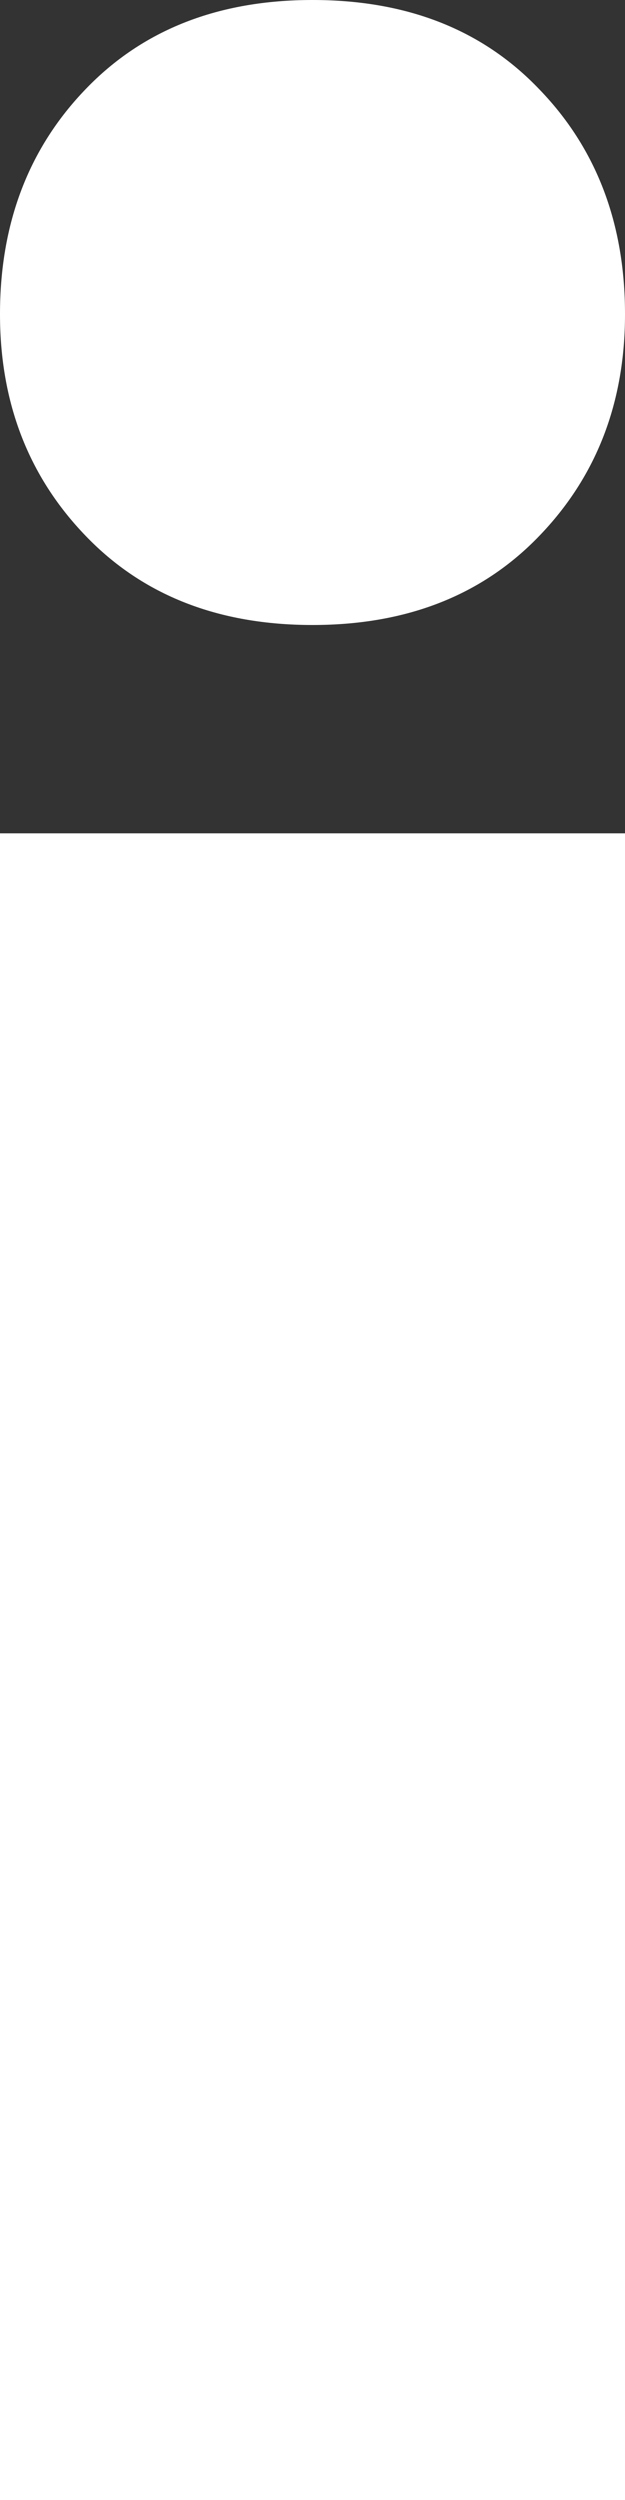 <svg width="3" height="12" viewBox="0 0 3 12" xmlns="http://www.w3.org/2000/svg"><rect x="0" y="0" width="3" height="12" fill="#333333" stroke="none"/><path d="M1.5 3c.451 0 .814-.142 1.088-.427.275-.285.412-.64.412-1.065 0-.435-.137-.796-.412-1.08C2.314.141 1.951 0 1.5 0 1.049 0 .686.142.412.427.137.712 0 1.073 0 1.508c0 .425.137.78.412 1.065C.686 2.858 1.049 3 1.5 3zM3 12V4H0v8h3z" fill="#FFF"/></svg>